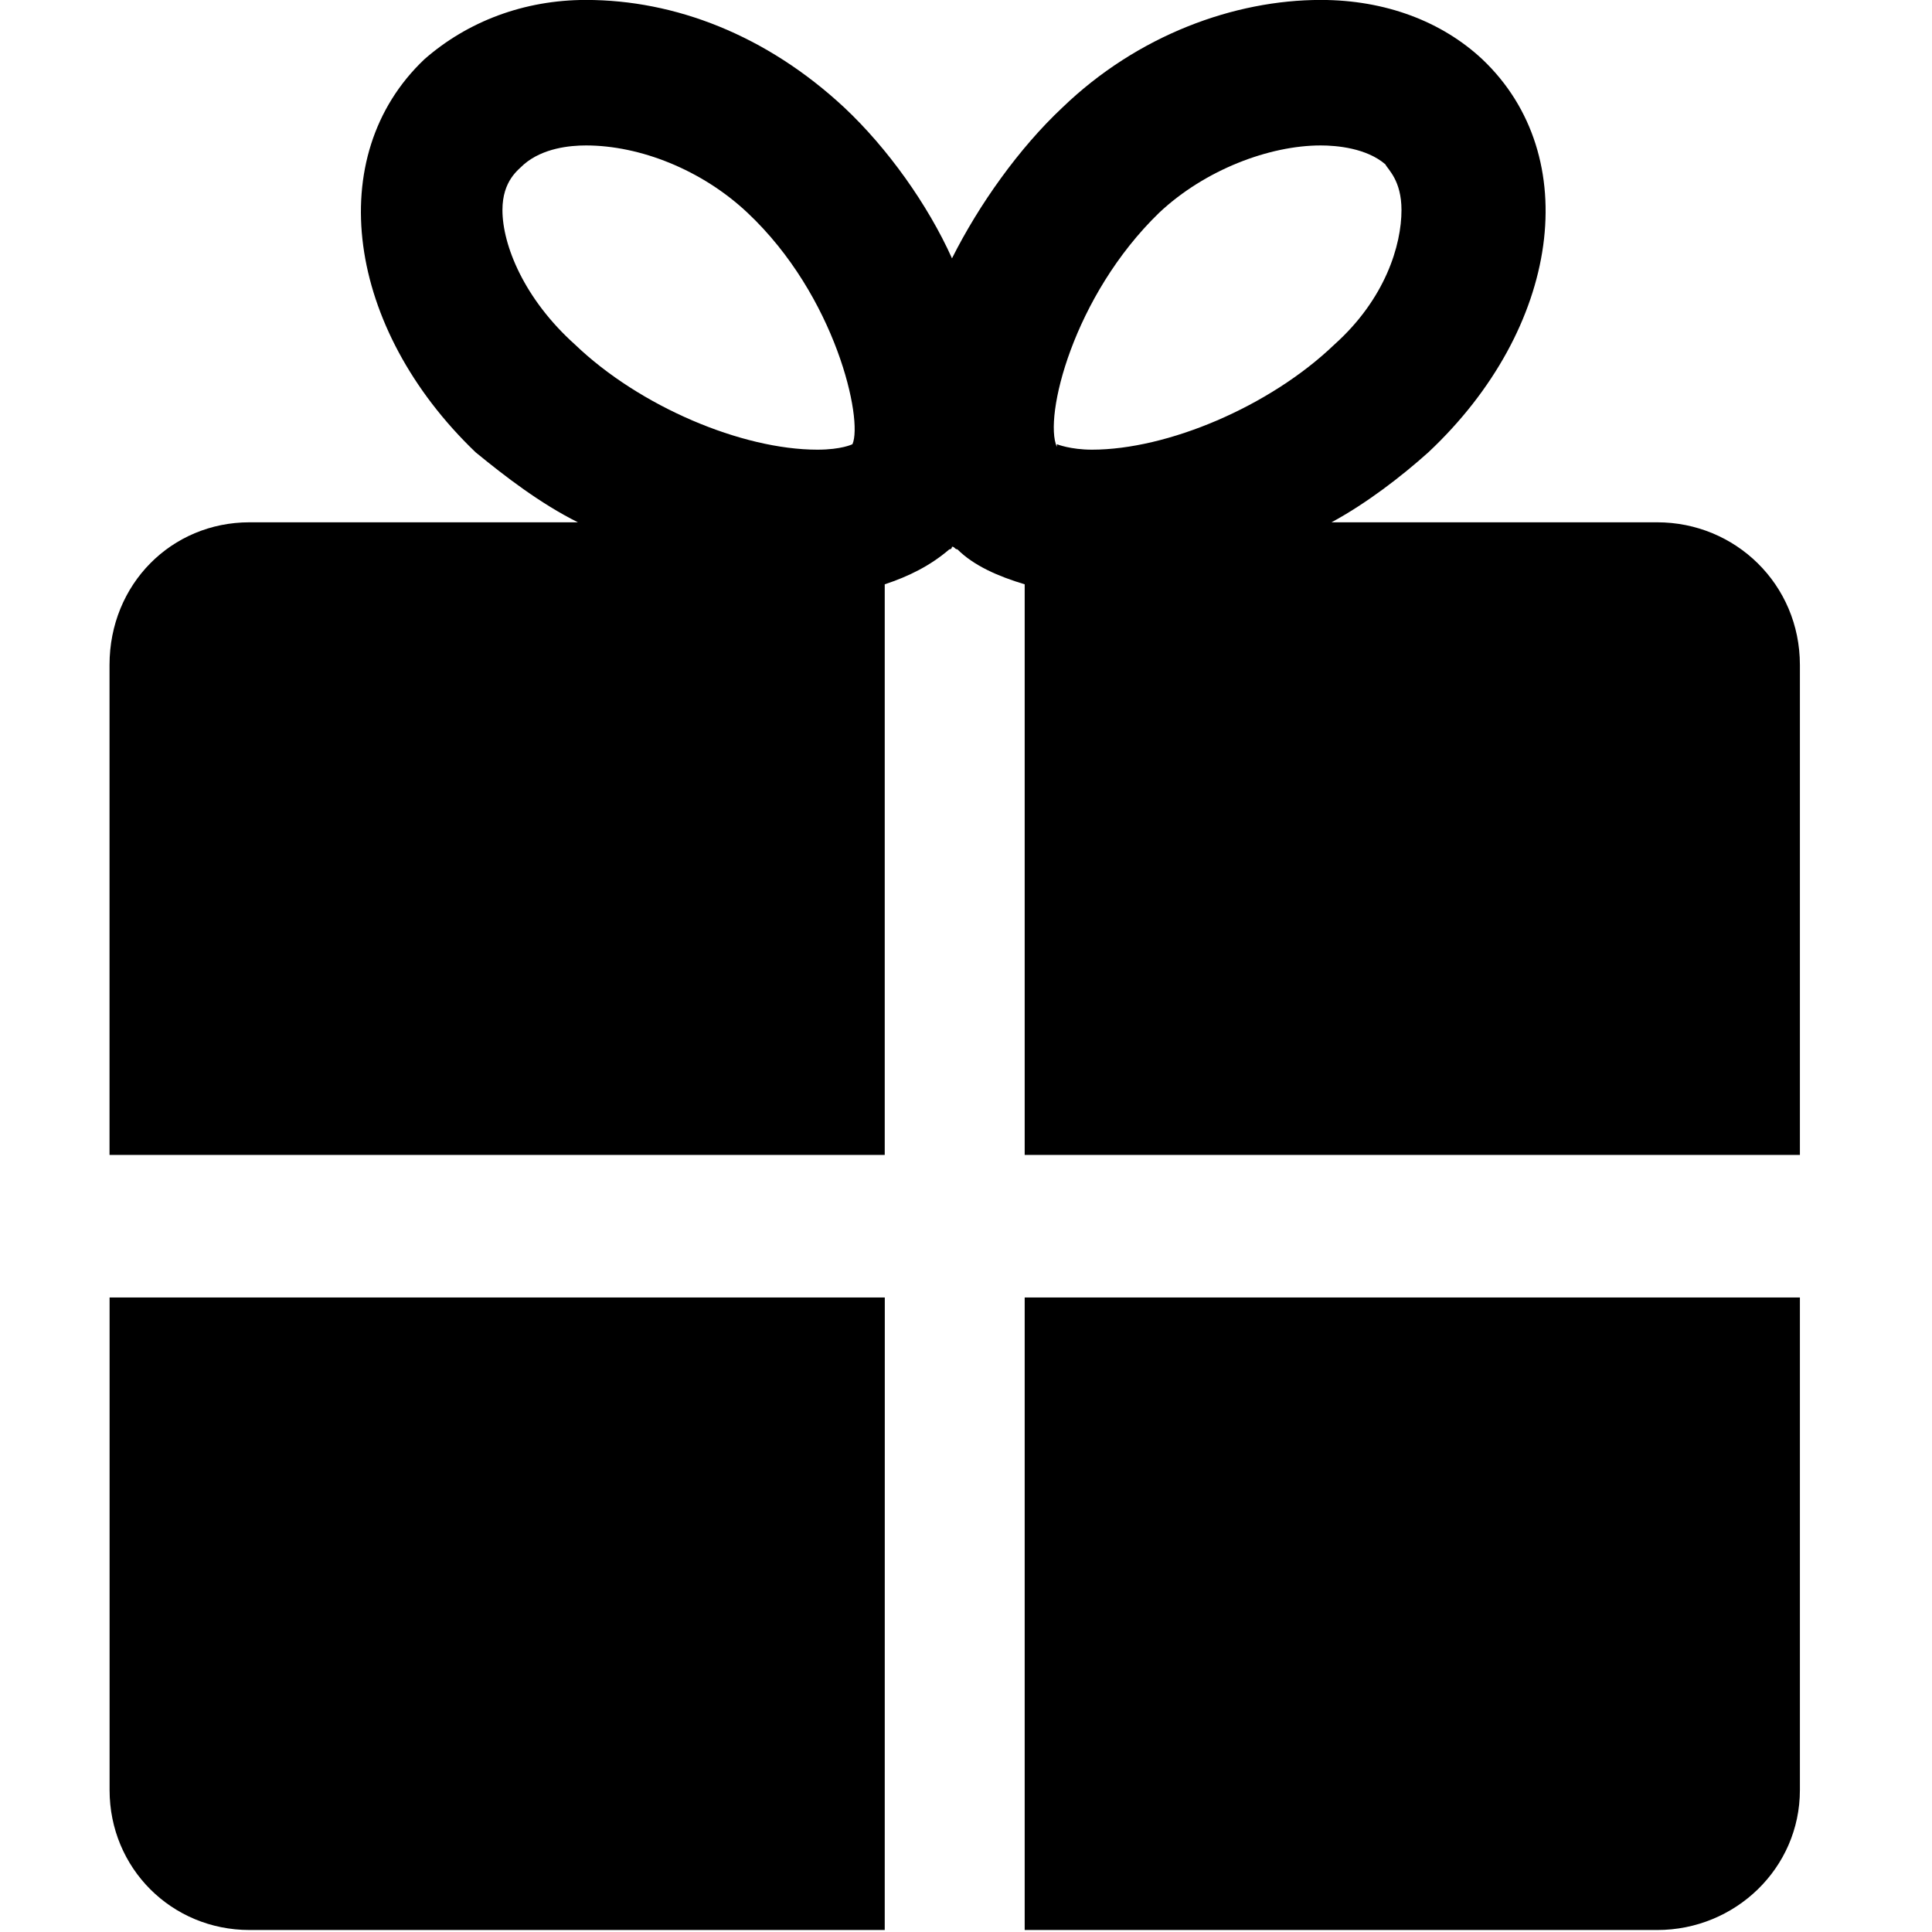 <svg height="800" viewBox="-6 0 32 32" width="800" xmlns="http://www.w3.org/2000/svg"><path d="m16.055 8.651h5.394c1.293 0 2.363 1.026 2.363 2.363v8.115h-12.84v-9.451c-.447-.134-.847-.312-1.114-.579-.044 0-.044-.044-.09-.044 0 0 0 .044-.044.044-.312.268-.669.447-1.07.579v9.451h-12.84v-8.115c0-1.338 1.026-2.363 2.318-2.363h5.44c-.625-.312-1.204-.758-1.695-1.16-2.14-2.051-2.541-4.905-.847-6.51.713-.625 1.649-.982 2.675-.982 1.471 0 2.987.579 4.28 1.783.713.669 1.382 1.605 1.783 2.497.447-.892 1.114-1.828 1.828-2.497 1.248-1.204 2.853-1.783 4.28-1.783 1.07 0 2.006.357 2.675.982 1.695 1.605 1.293 4.458-.892 6.51-.447.401-1.026.847-1.605 1.16zm-7.936-1.293c.178-.401-.268-2.452-1.739-3.835-.758-.713-1.783-1.114-2.675-1.114-.268 0-.713.044-1.026.312-.09.09-.357.268-.357.758 0 .579.357 1.471 1.204 2.23 1.07 1.026 2.765 1.739 4.013 1.739.401 0 .579-.09.579-.09zm3.388 0s.223.09.579.09c1.248 0 2.943-.713 4.013-1.739.847-.758 1.114-1.649 1.114-2.23 0-.491-.223-.669-.268-.758-.312-.268-.803-.312-1.07-.312-.847 0-1.917.401-2.675 1.114-1.427 1.382-1.917 3.388-1.695 3.879v-.044zm-2.853 24.609h-10.521c-1.293 0-2.318-1.026-2.318-2.318v-8.159h12.84zm12.795 0h-10.477v-10.477h12.84v8.159c0 1.293-1.07 2.318-2.363 2.318z"/></svg>